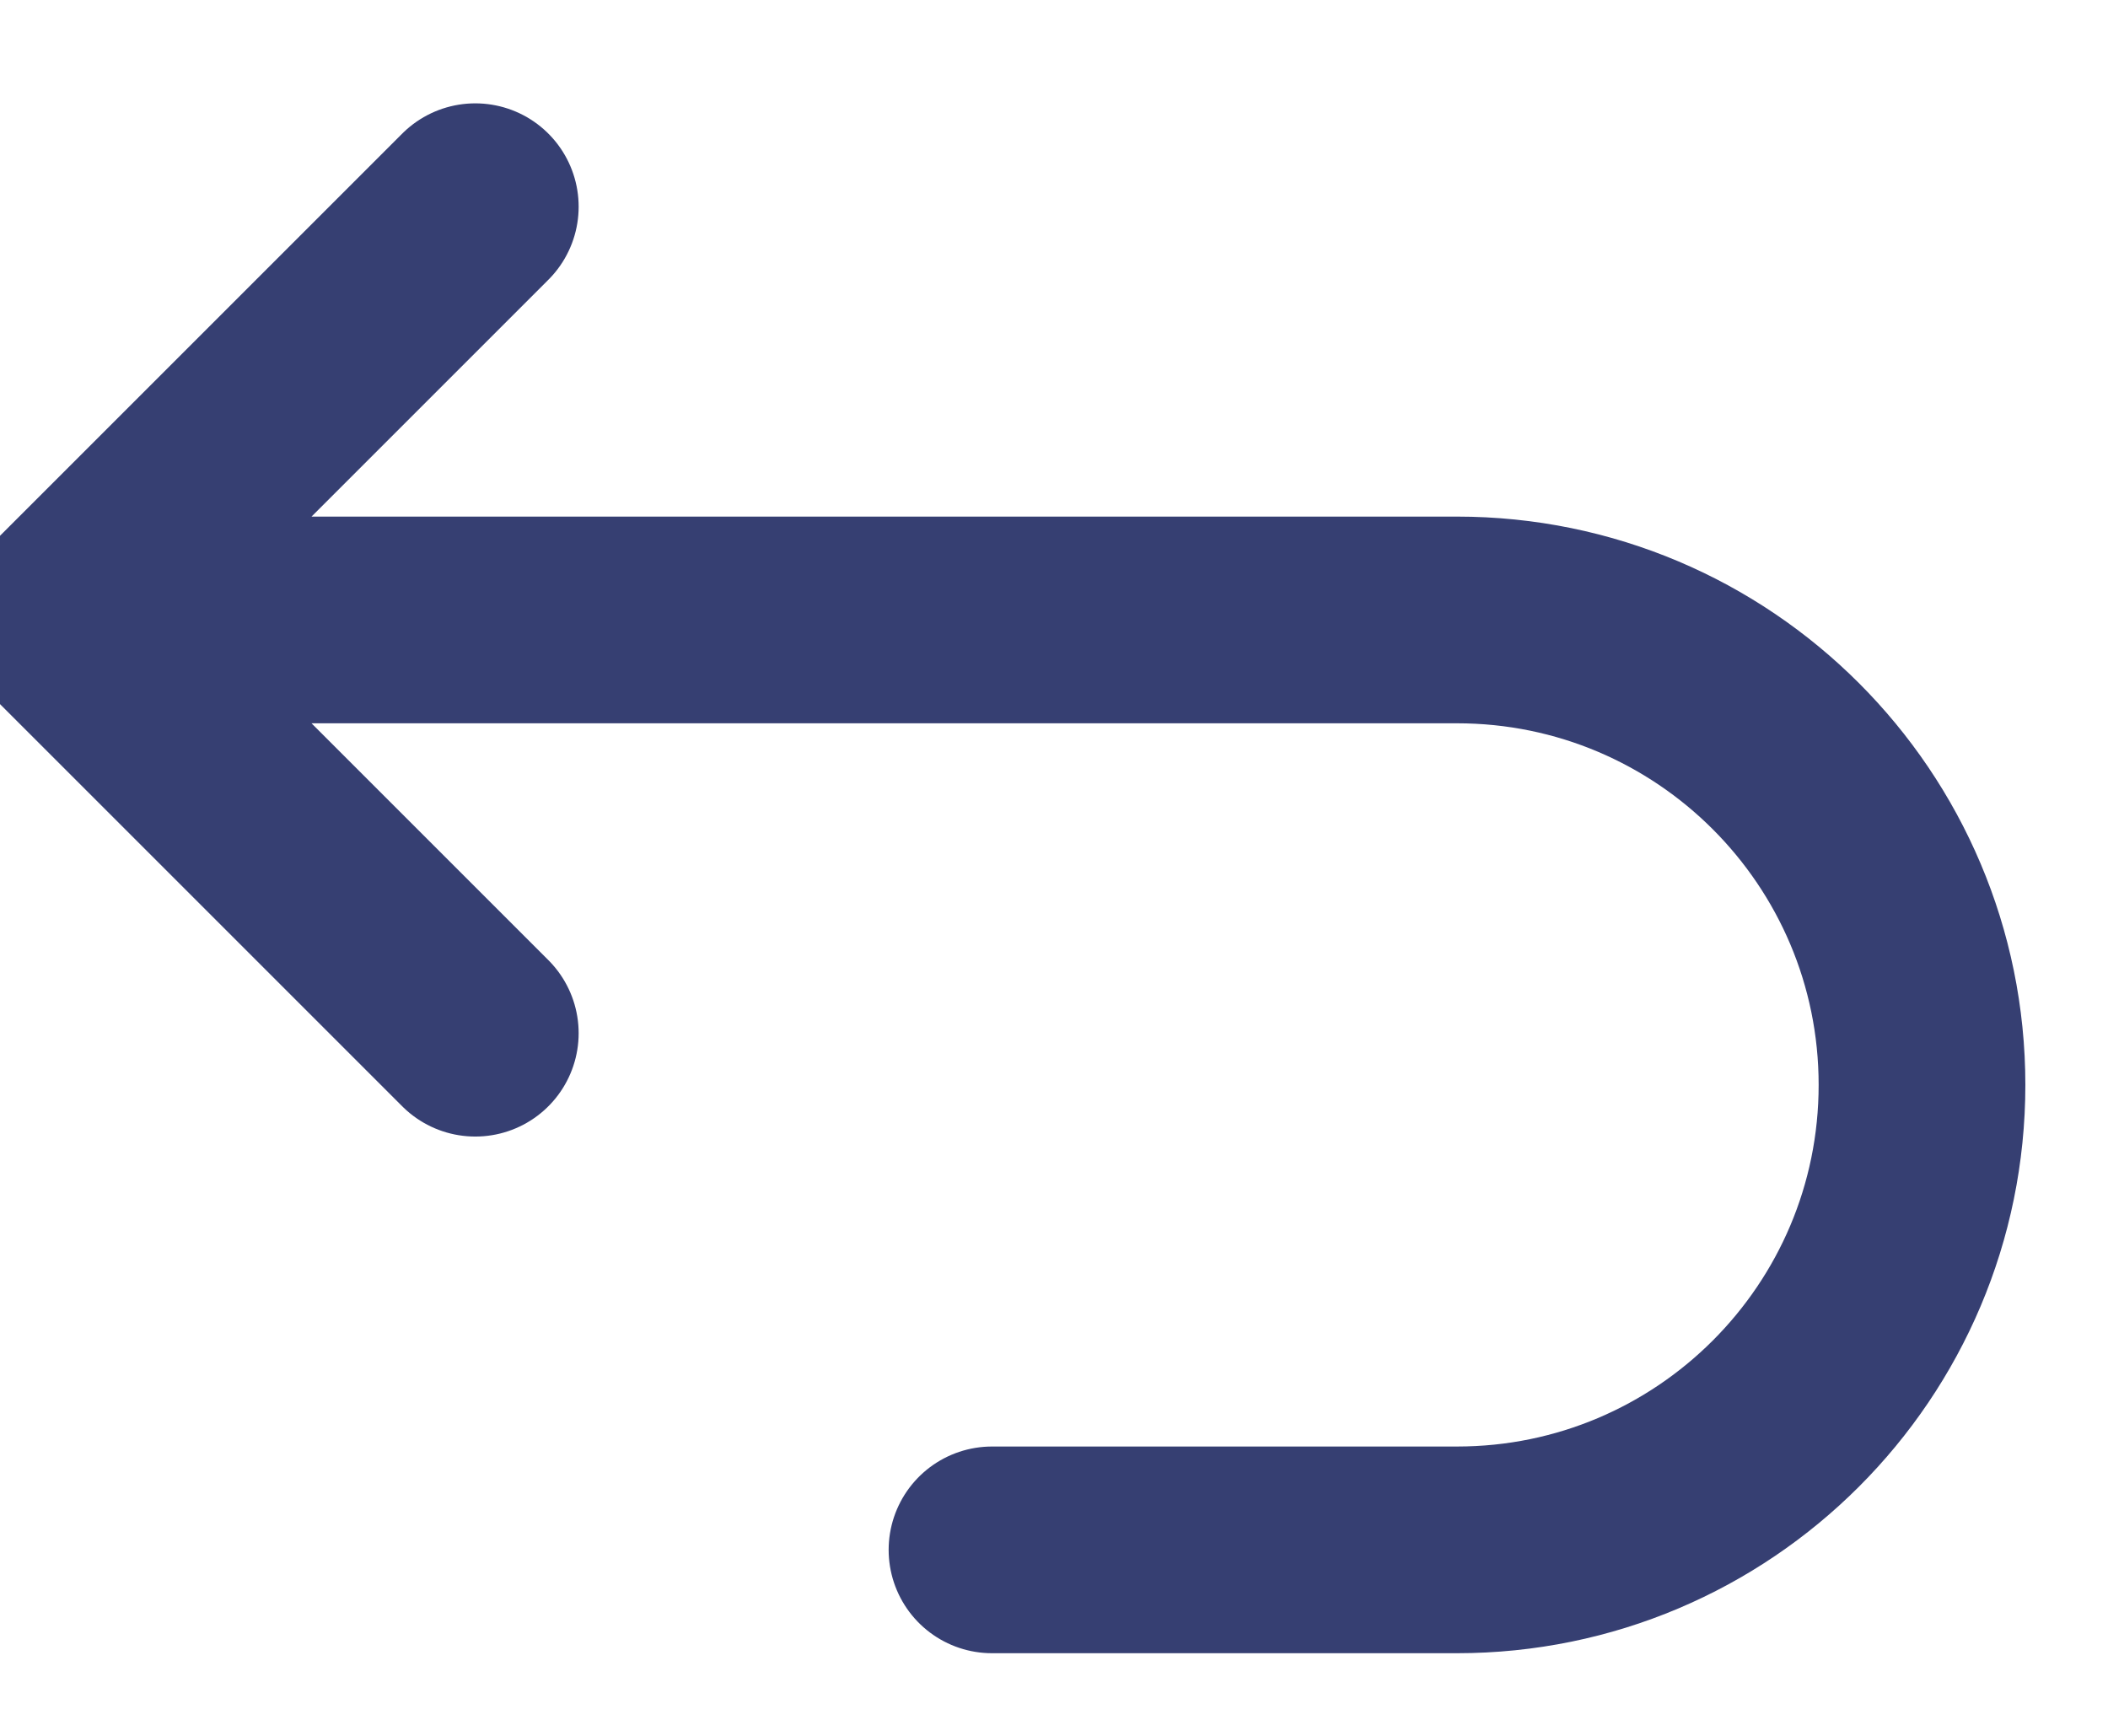<svg width="17" height="14" viewBox="0 0 17 14" fill="none" xmlns="http://www.w3.org/2000/svg">
<path d="M0.5 5H11.75C13.821 5 15.5 6.679 15.5 8.75C15.5 10.821 13.821 12.5 11.75 12.5H8M0.5 5L3.833 1.667M0.5 5L3.833 8.333" stroke="#363F72" stroke-width="1.667" stroke-linecap="round" stroke-linejoin="round"/>
</svg>
